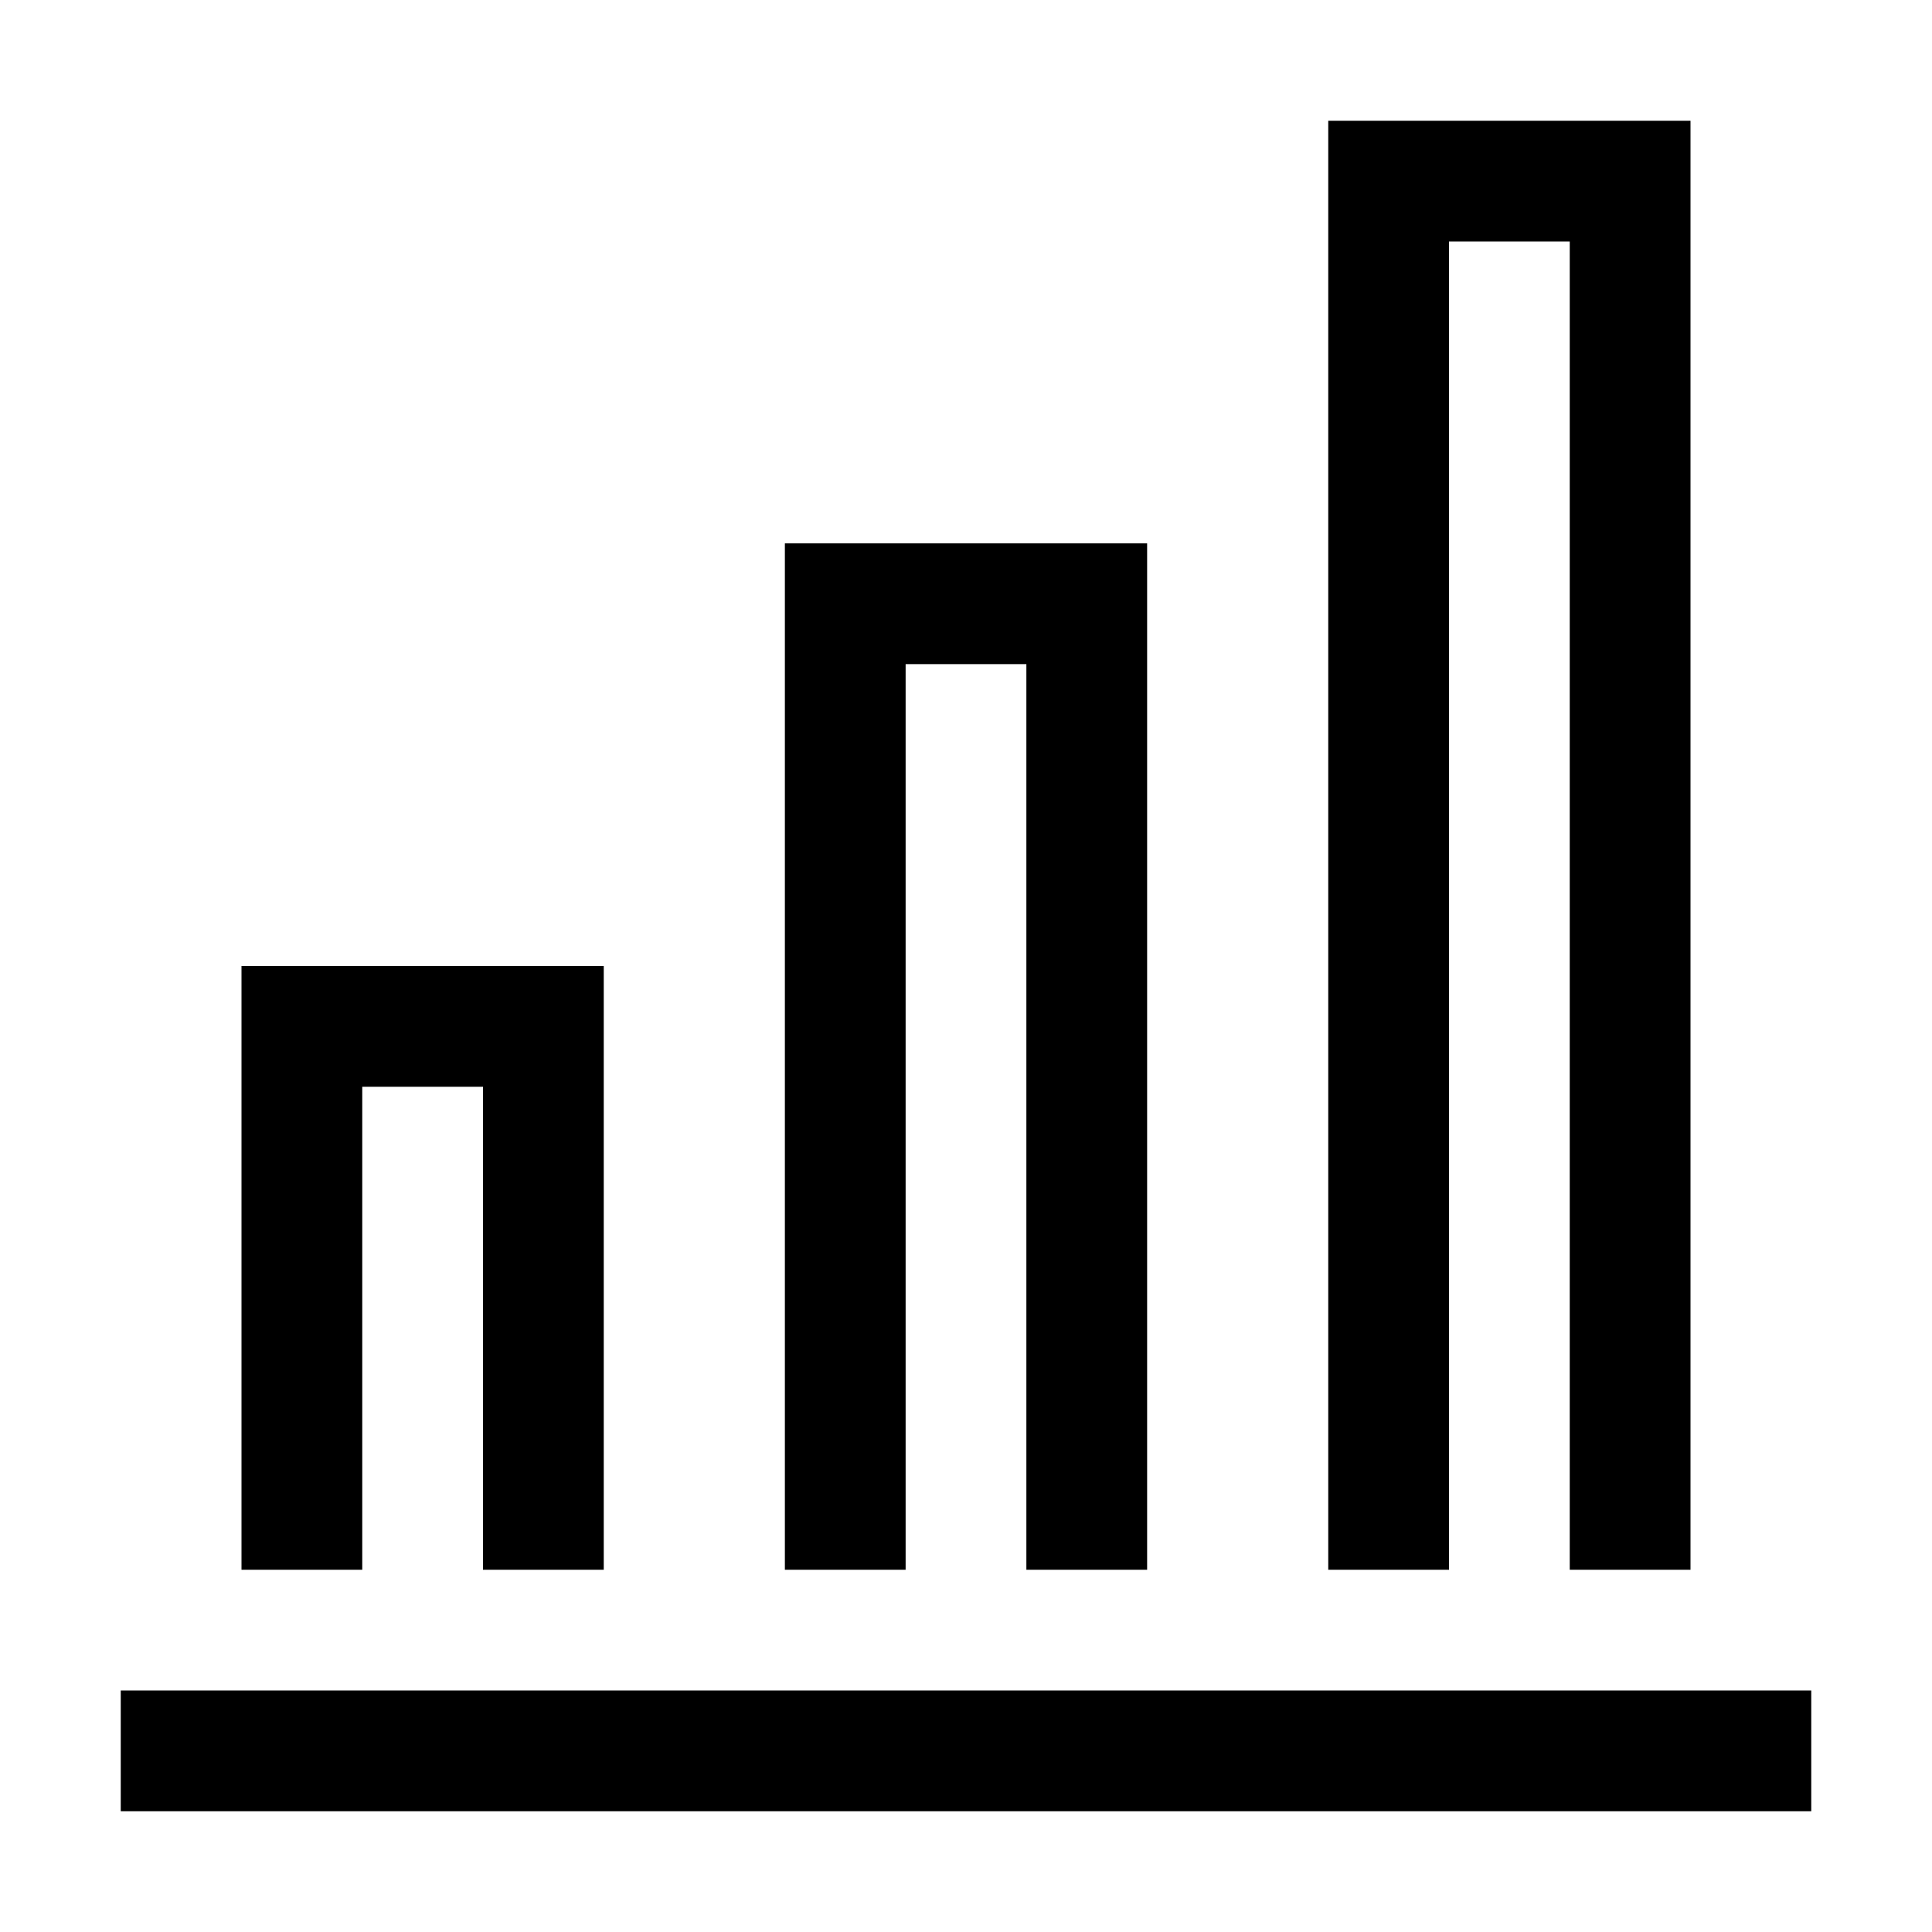 <svg fill="none" xmlns="http://www.w3.org/2000/svg" viewBox="0 0 24 24"><path d="M22.5 21h-21v1.5h21V21Zm-15-1.5V12H3v7.5h1.5v-6H6v6h1.5Zm13.5 0v-18h-4.5v18H18V3h1.5v16.5H21Zm-6.75 0V6.75h-4.5V19.5h1.5V8.25h1.5V19.5h1.5Z" fill="#000"/></svg>